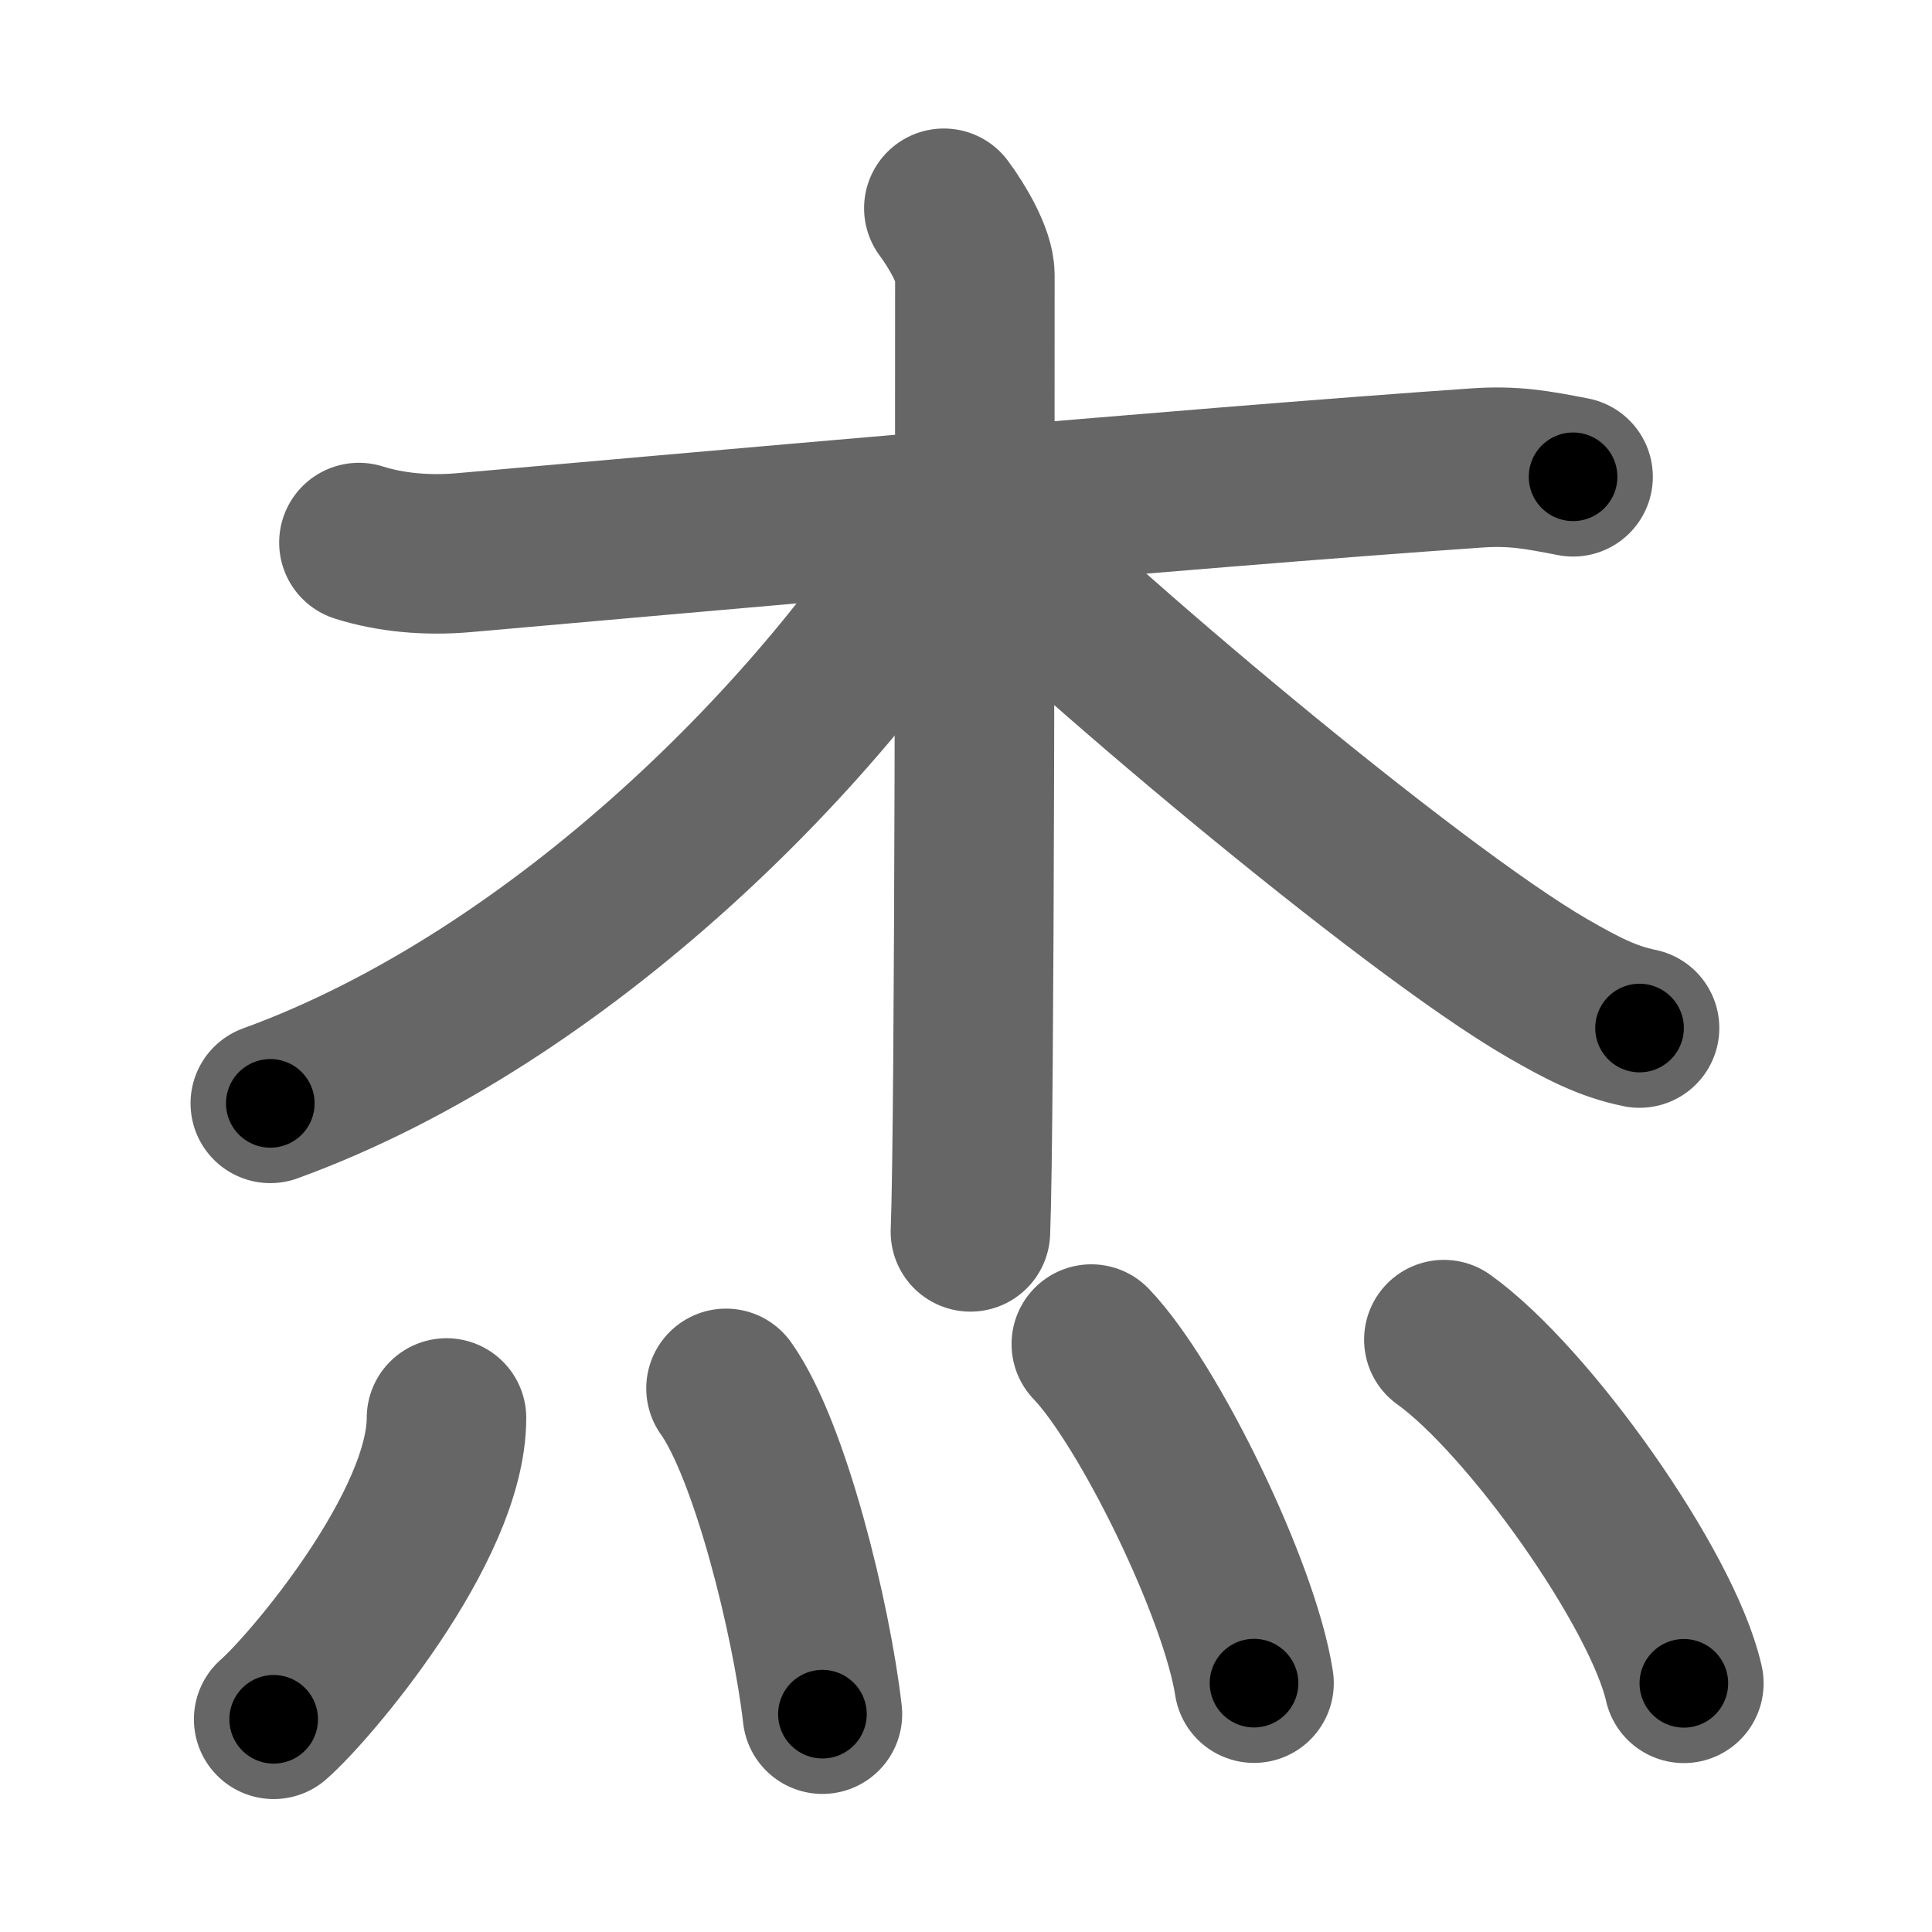 <svg xmlns="http://www.w3.org/2000/svg" width="109" height="109" viewBox="0 0 109 109" id="6770"><g fill="none" stroke="#666" stroke-width="9" stroke-linecap="round" stroke-linejoin="round"><g><g><path d="M20.25,30.61c1.8,0.57,3.85,0.75,5.92,0.57c10.56-0.93,41.2-3.68,57.17-4.78c2.06-0.14,3.35,0.1,5.41,0.5" /><path d="M53.25,11.75C54,12.75,55,14.47,55,15.5c0,10.5,0,47.75-0.25,54" /><path d="M53.75,29.25c-7,11.75-22,27-38.5,33" /><path d="M54.5,29c5.75,6,25,22.25,32.83,26.77c1.93,1.11,3.36,1.86,5.17,2.23" /></g><g><path d="M25.19,80c0,6.16-7.73,15.24-9.75,17" /><path d="M40.96,78.33c2.47,3.46,4.82,12.99,5.44,18.38" /><path d="M61.57,75.83c3.24,3.38,8.37,13.88,9.18,19.13" /><path d="M81.46,75.58C86.24,79,93.8,89.65,95,94.97" /></g></g></g><g fill="none" stroke="#000" stroke-width="5" stroke-linecap="round" stroke-linejoin="round"><path d="M20.25,30.61c1.8,0.57,3.85,0.75,5.92,0.57c10.56-0.93,41.2-3.68,57.17-4.78c2.06-0.14,3.35,0.1,5.41,0.5" stroke-dasharray="68.809" stroke-dashoffset="68.809"><animate attributeName="stroke-dashoffset" values="68.809;68.809;0" dur="0.517s" fill="freeze" begin="0s;6770.click" /></path><path d="M53.25,11.75C54,12.75,55,14.47,55,15.5c0,10.5,0,47.75-0.25,54" stroke-dasharray="58.192" stroke-dashoffset="58.192"><animate attributeName="stroke-dashoffset" values="58.192" fill="freeze" begin="6770.click" /><animate attributeName="stroke-dashoffset" values="58.192;58.192;0" keyTimes="0;0.47;1" dur="1.099s" fill="freeze" begin="0s;6770.click" /></path><path d="M53.75,29.25c-7,11.75-22,27-38.5,33" stroke-dasharray="51.572" stroke-dashoffset="51.572"><animate attributeName="stroke-dashoffset" values="51.572" fill="freeze" begin="6770.click" /><animate attributeName="stroke-dashoffset" values="51.572;51.572;0" keyTimes="0;0.68;1" dur="1.615s" fill="freeze" begin="0s;6770.click" /></path><path d="M54.5,29c5.75,6,25,22.25,32.83,26.77c1.93,1.11,3.36,1.86,5.17,2.23" stroke-dasharray="48.086" stroke-dashoffset="48.086"><animate attributeName="stroke-dashoffset" values="48.086" fill="freeze" begin="6770.click" /><animate attributeName="stroke-dashoffset" values="48.086;48.086;0" keyTimes="0;0.771;1" dur="2.096s" fill="freeze" begin="0s;6770.click" /></path><path d="M25.19,80c0,6.16-7.73,15.24-9.75,17" stroke-dasharray="19.981" stroke-dashoffset="19.981"><animate attributeName="stroke-dashoffset" values="19.981" fill="freeze" begin="6770.click" /><animate attributeName="stroke-dashoffset" values="19.981;19.981;0" keyTimes="0;0.913;1" dur="2.296s" fill="freeze" begin="0s;6770.click" /></path><path d="M40.96,78.33c2.47,3.46,4.82,12.99,5.44,18.38" stroke-dasharray="19.294" stroke-dashoffset="19.294"><animate attributeName="stroke-dashoffset" values="19.294" fill="freeze" begin="6770.click" /><animate attributeName="stroke-dashoffset" values="19.294;19.294;0" keyTimes="0;0.922;1" dur="2.489s" fill="freeze" begin="0s;6770.click" /></path><path d="M61.57,75.83c3.24,3.38,8.37,13.88,9.18,19.13" stroke-dasharray="21.405" stroke-dashoffset="21.405"><animate attributeName="stroke-dashoffset" values="21.405" fill="freeze" begin="6770.click" /><animate attributeName="stroke-dashoffset" values="21.405;21.405;0" keyTimes="0;0.921;1" dur="2.703s" fill="freeze" begin="0s;6770.click" /></path><path d="M81.46,75.58C86.24,79,93.8,89.65,95,94.97" stroke-dasharray="23.948" stroke-dashoffset="23.948"><animate attributeName="stroke-dashoffset" values="23.948" fill="freeze" begin="6770.click" /><animate attributeName="stroke-dashoffset" values="23.948;23.948;0" keyTimes="0;0.919;1" dur="2.942s" fill="freeze" begin="0s;6770.click" /></path></g></svg>
